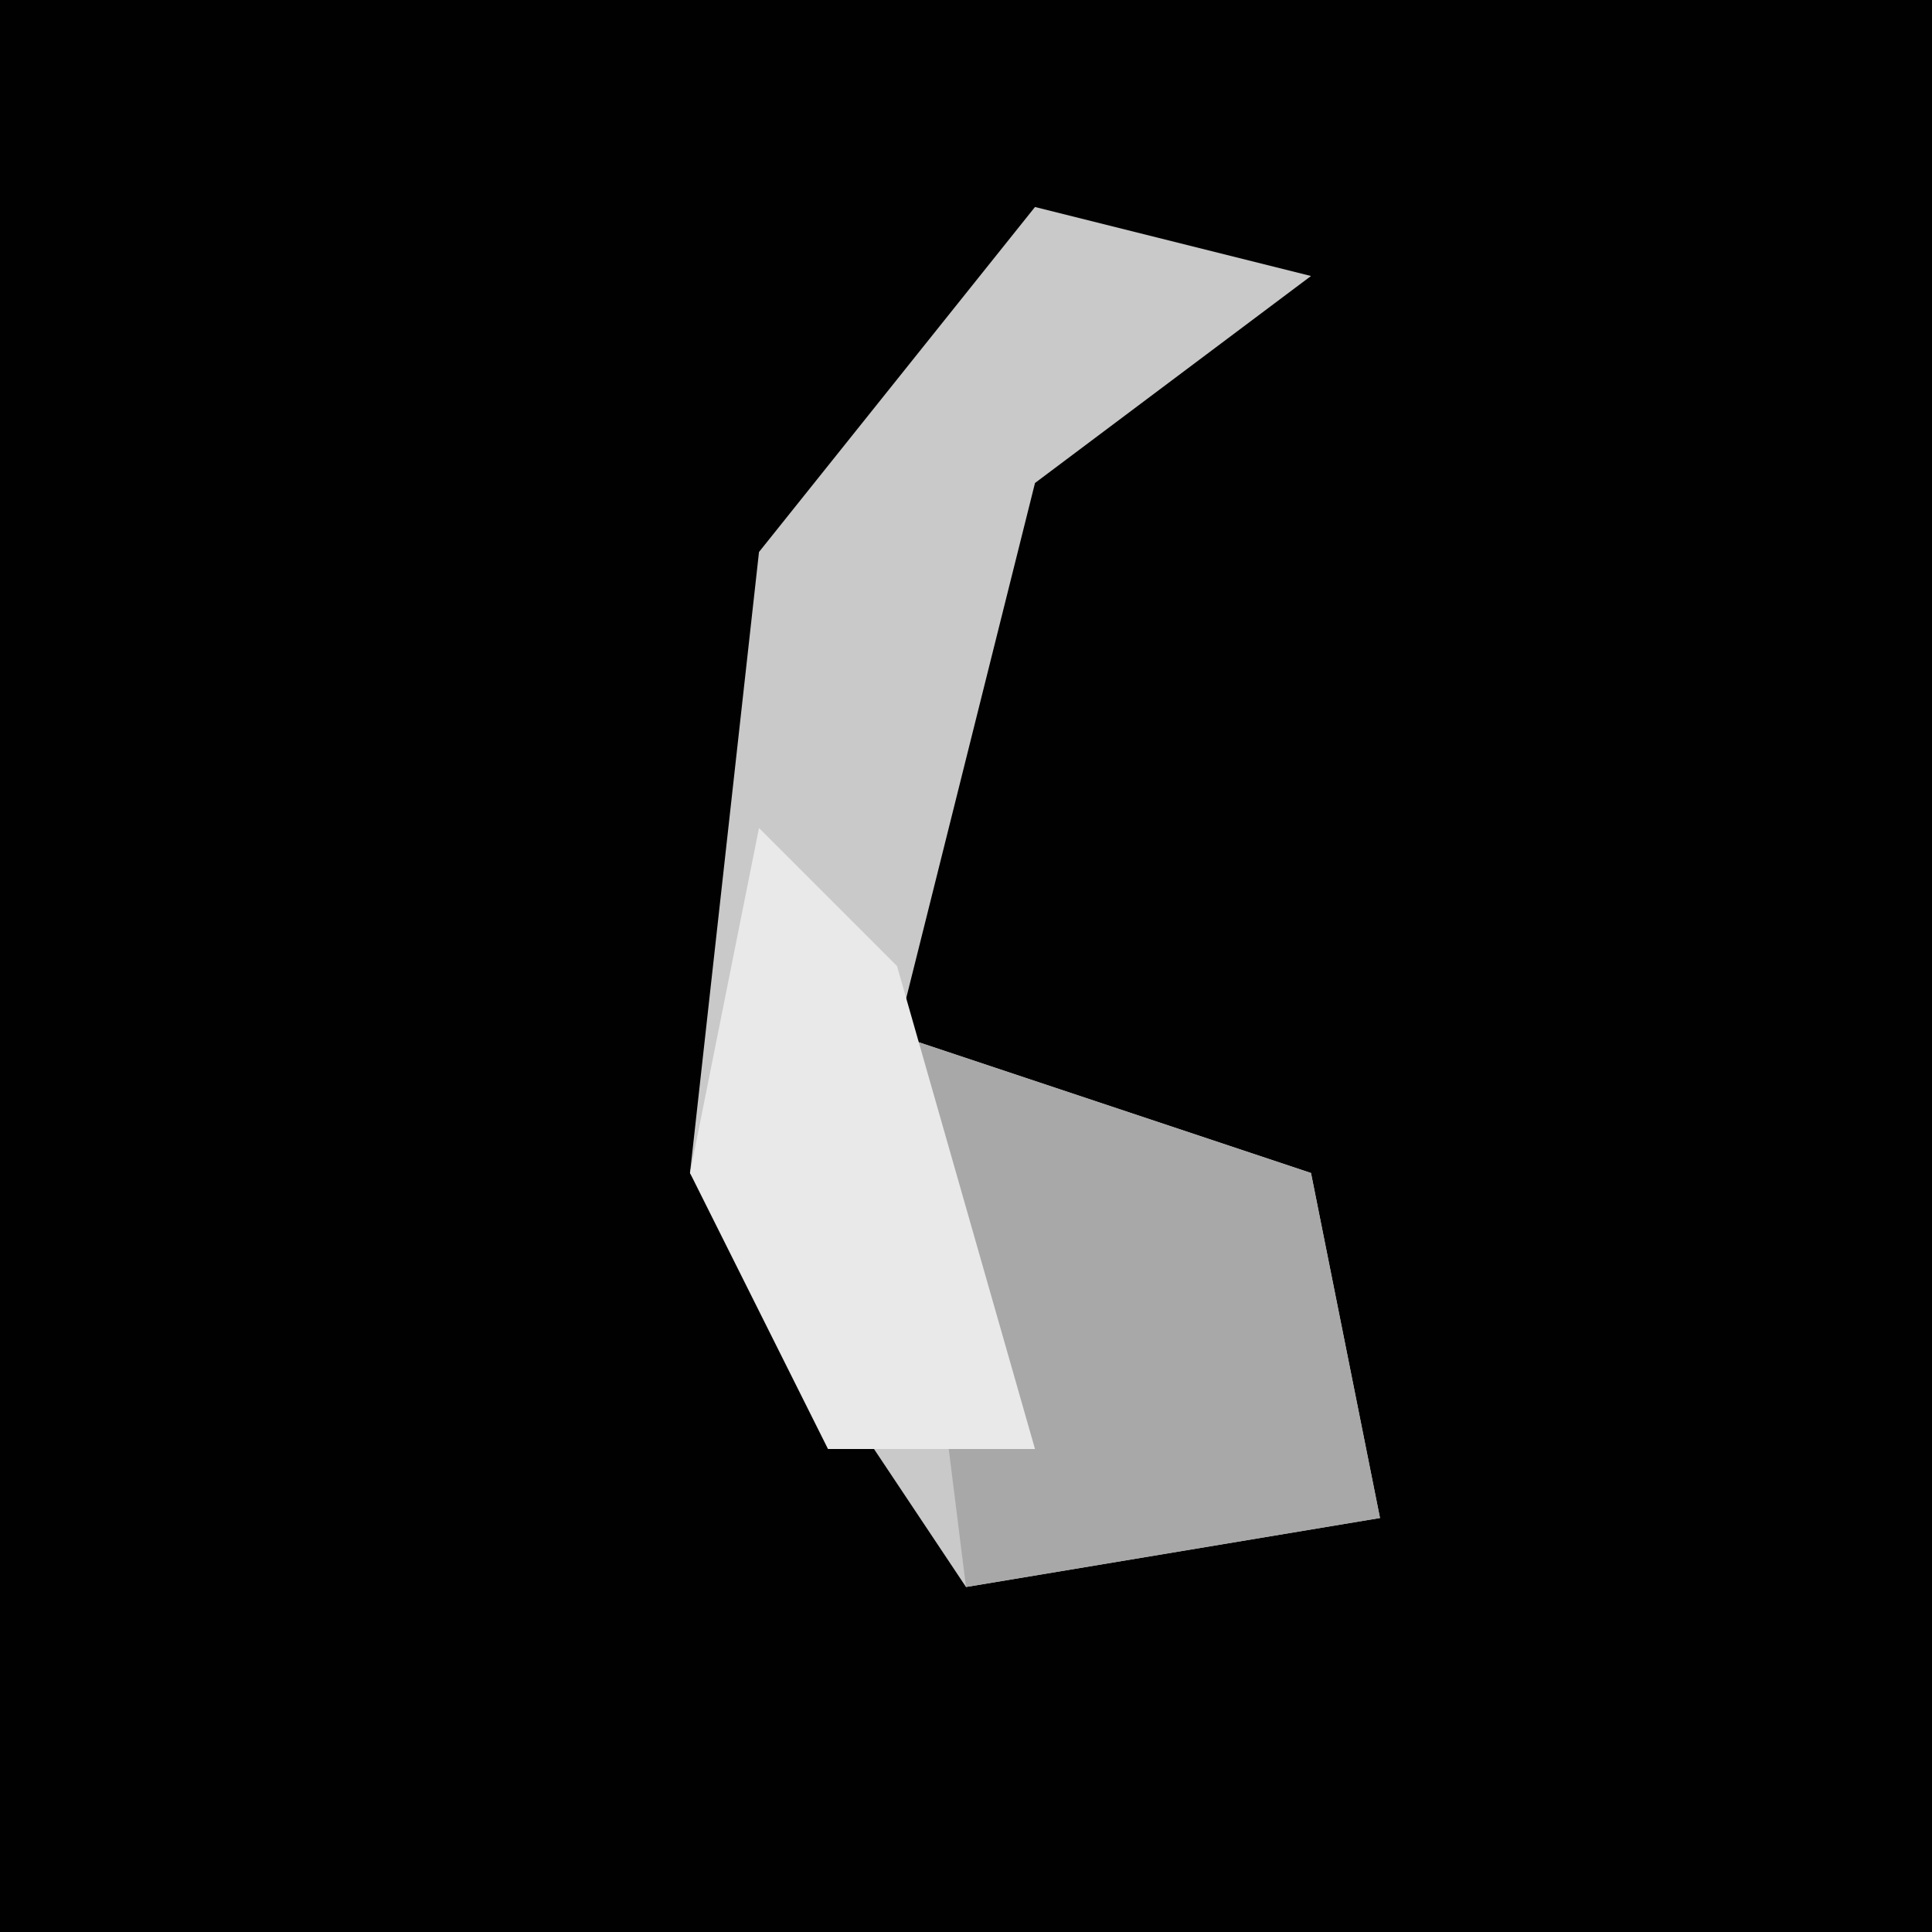 <?xml version="1.0" encoding="UTF-8"?>
<svg version="1.1" xmlns="http://www.w3.org/2000/svg" width="28" height="28">
<path d="M0,0 L28,0 L28,28 L0,28 Z " fill="#010101" transform="translate(0,0)"/>
<path d="M0,0 L4,1 L0,4 L-2,12 L4,14 L5,19 L-1,20 L-5,14 L-4,5 Z " fill="#C9C9C9" transform="translate(15,3)"/>
<path d="M0,0 L6,2 L7,7 L1,8 Z " fill="#A8A8A8" transform="translate(13,15)"/>
<path d="M0,0 L2,2 L4,9 L1,9 L-1,5 Z " fill="#E9E9E9" transform="translate(11,12)"/>
</svg>
